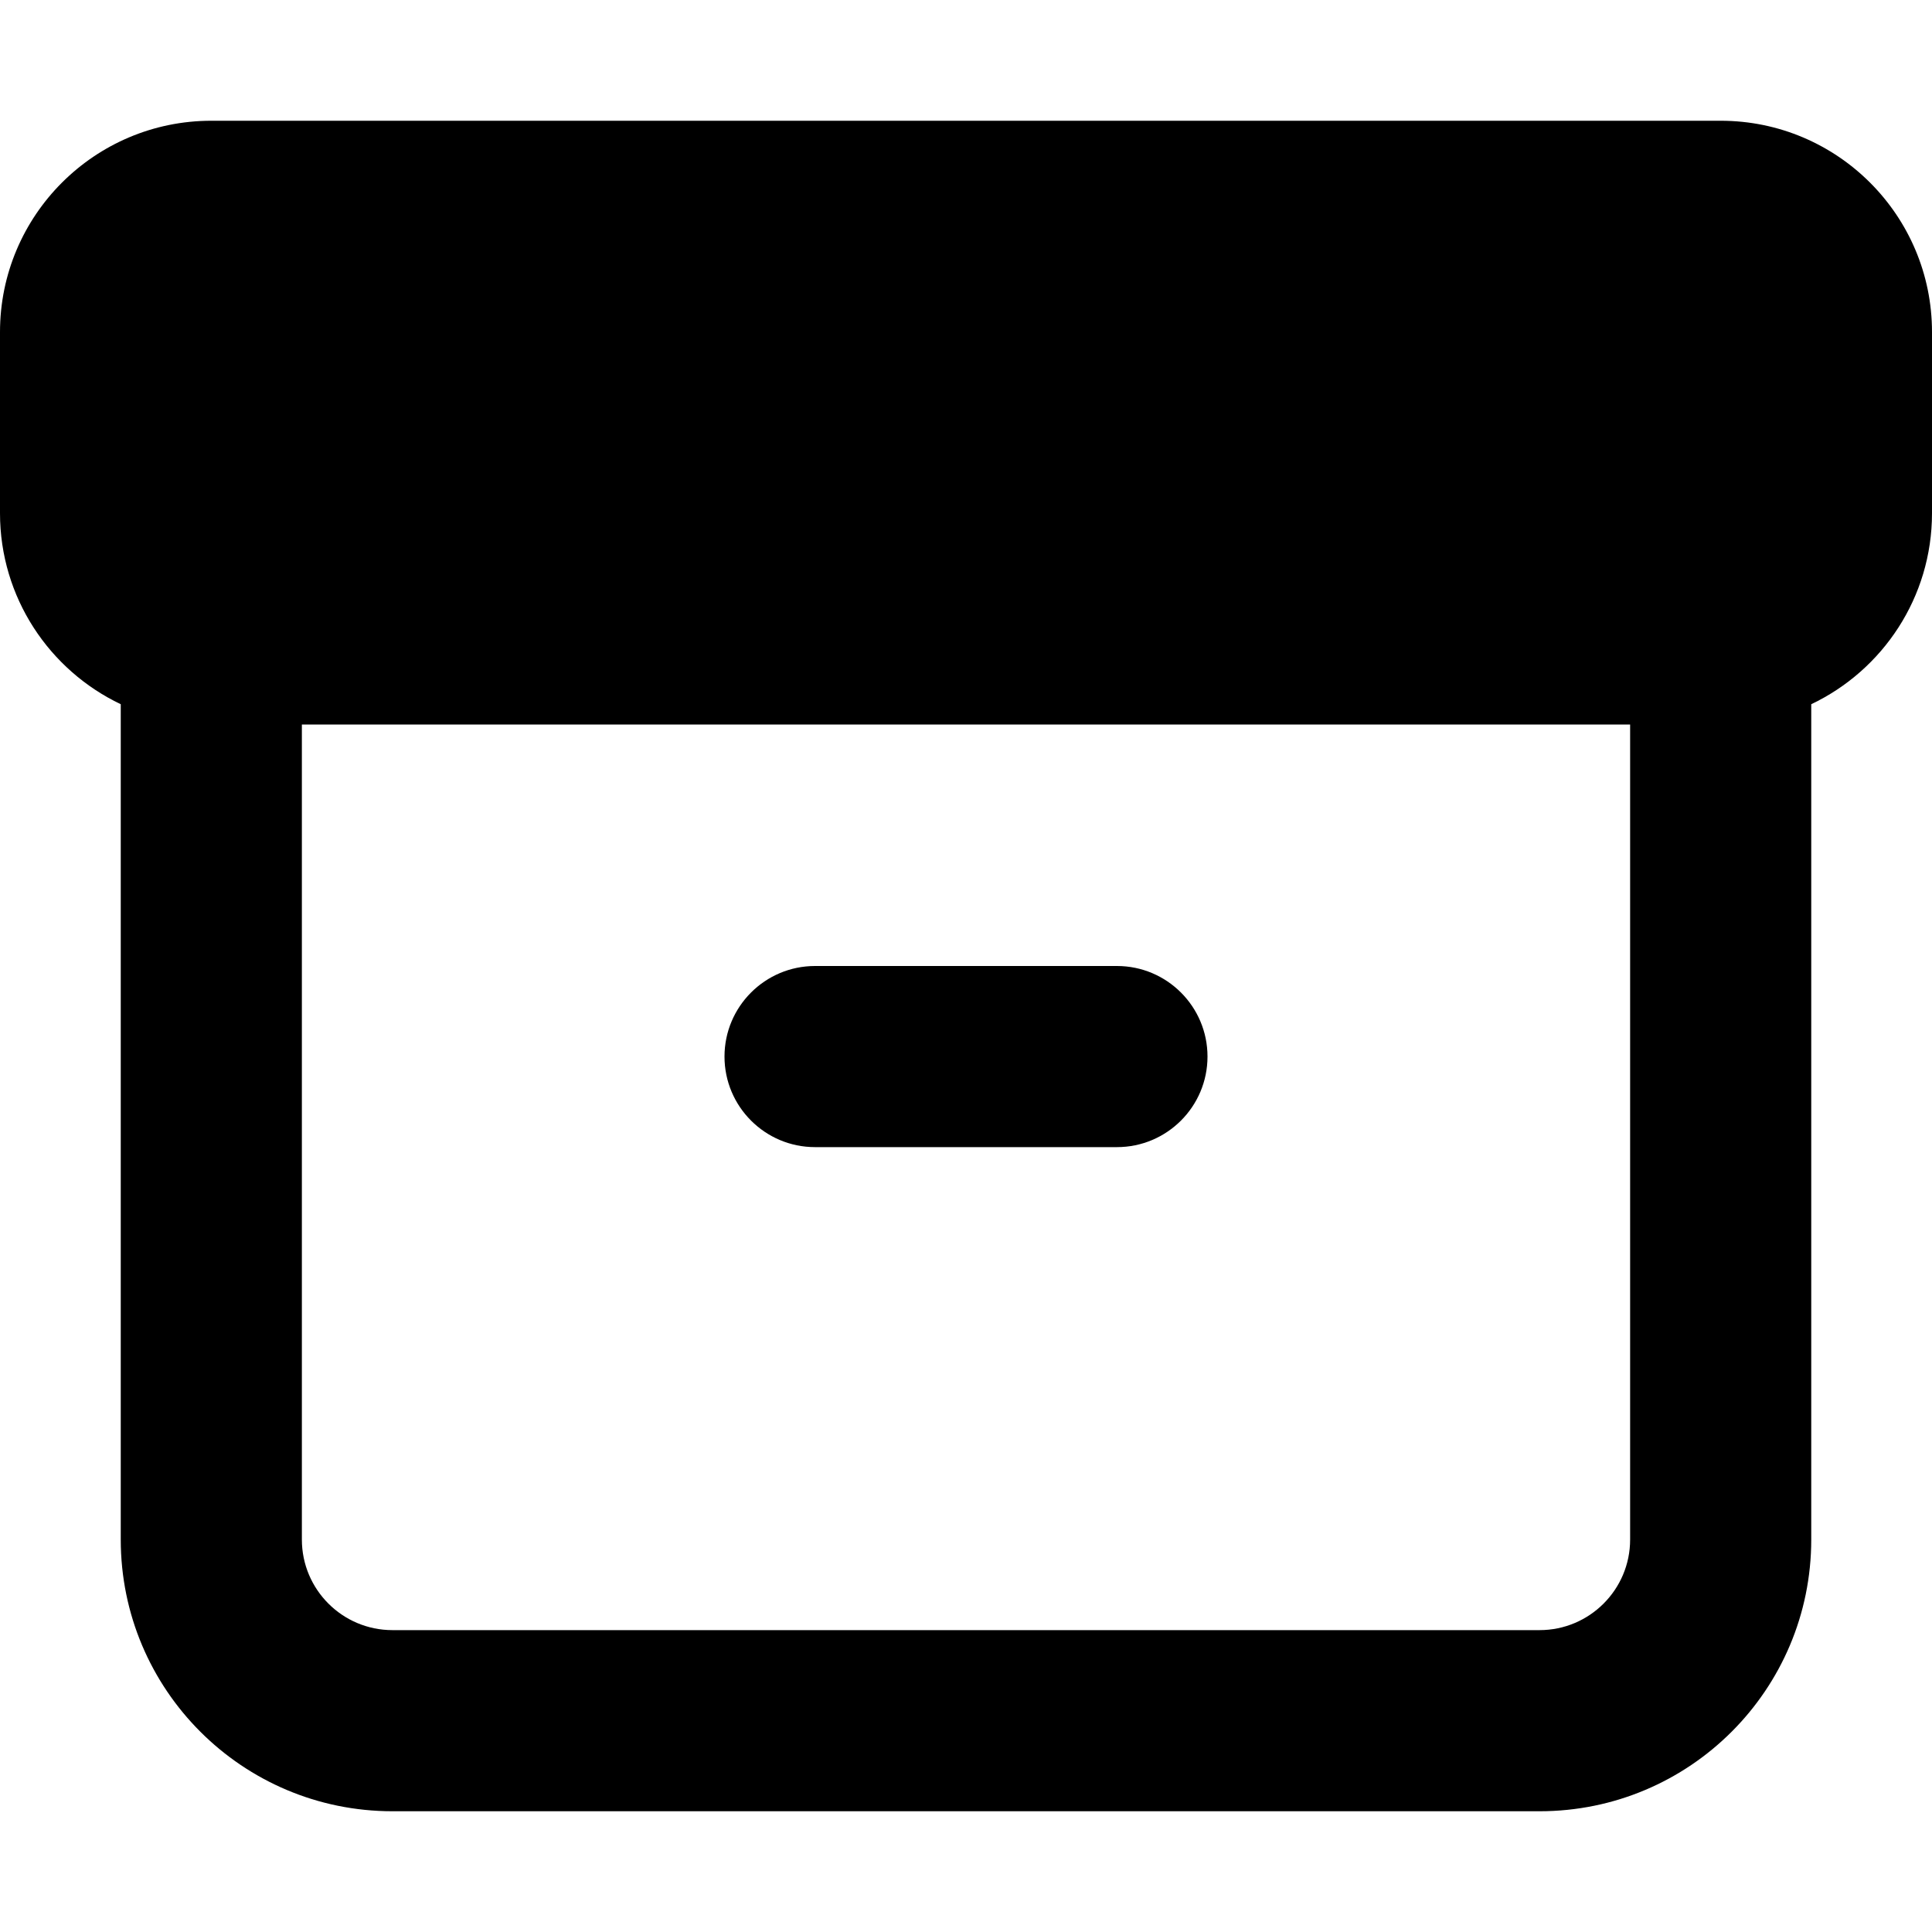 <svg viewBox="0 0 16 16" width="16" height="16" fill="currentColor" xmlns="http://www.w3.org/2000/svg">
 <g transform="translate(0, 1)">
  <path d="M6.75 7C6.336 7 6 7.336 6 7.75C6 8.164 6.336 8.5 6.75 8.5L9.25 8.5C9.664 8.5 10 8.164 10 7.75C10 7.336 9.664 7 9.25 7L6.75 7Z" fill-rule="NONZERO"></path>
  <path d="M0 1.75C0 0.784 0.784 0 1.75 0L14.25 0C15.216 0 16 0.784 16 1.75L16 3.25C16 3.948 15.591 4.551 15 4.832L15 11.75C15 12.993 13.993 14 12.75 14L3.25 14C2.007 14 1 12.993 1 11.75L1 4.832C0.409 4.551 0 3.948 0 3.25L0 1.75ZM13.5 11.75L13.5 5L2.5 5L2.5 11.75C2.5 12.164 2.836 12.5 3.25 12.5L12.75 12.5C13.164 12.5 13.5 12.164 13.5 11.75ZM14.5 3.25C14.5 3.388 14.388 3.5 14.25 3.5L1.75 3.5C1.612 3.5 1.5 3.388 1.5 3.25L1.5 1.75C1.5 1.612 1.612 1.5 1.75 1.5L14.25 1.5C14.388 1.5 14.5 1.612 14.5 1.75L14.5 3.25Z" fill-rule="EVENODD"></path>
 </g>
</svg>